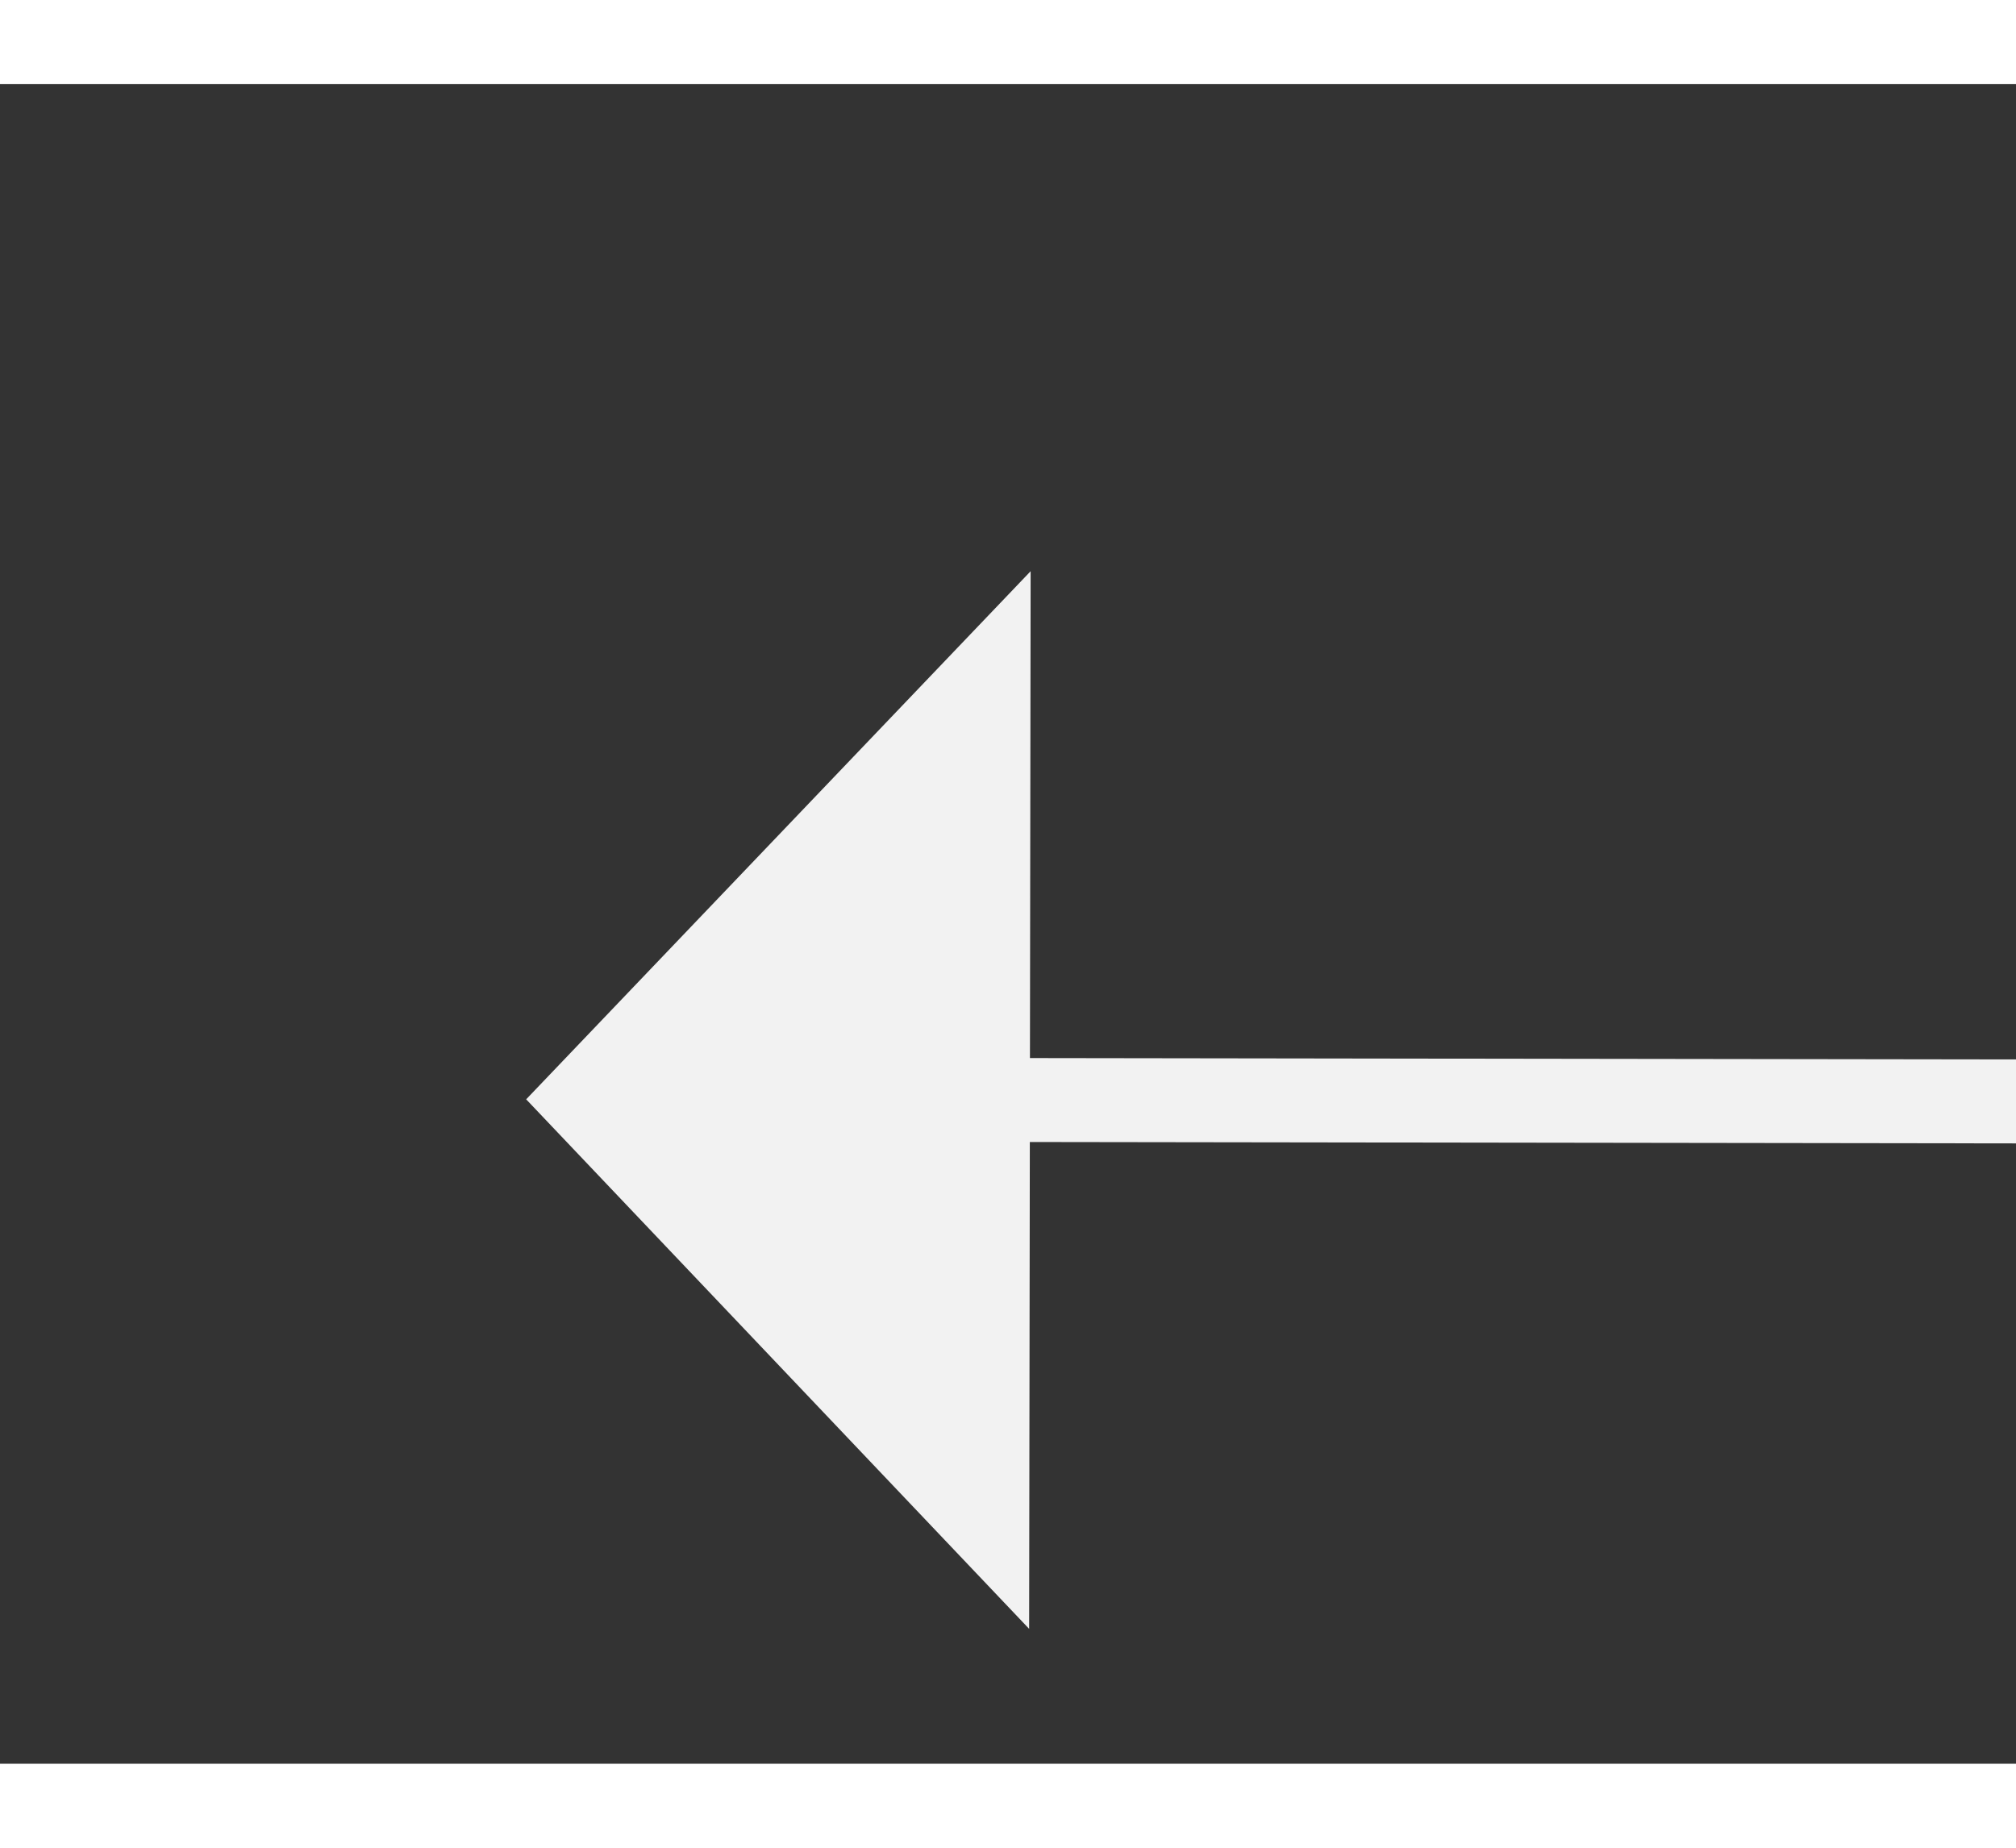 ﻿<?xml version="1.0" encoding="utf-8"?>
<svg version="1.1" xmlns:xlink="http://www.w3.org/1999/xlink" width="24px" height="22px" preserveAspectRatio="xMinYMid meet" viewBox="1058 5345  24 20" xmlns="http://www.w3.org/2000/svg">
  <rect x="1058" y="5345" width="24" height="20" fill="#333333" stroke="none"/>
  <g transform="matrix(-0.682 -0.731 0.731 -0.682 -2116.661 9789.65 )">
    <path d="M 1095 5423.8  L 1101 5417.5  L 1095 5411.2  L 1095 5423.8  Z " fill-rule="nonzero" fill="#f2f2f2" stroke="none" transform="matrix(0.683 -0.73 0.73 0.683 -3635.395 2454.596 )" />
    <path d="M 922 5417.5  L 1096 5417.5  " stroke-width="1" stroke="#f2f2f2" fill="none" transform="matrix(0.683 -0.73 0.73 0.683 -3635.395 2454.596 )" />
  </g>
</svg>
